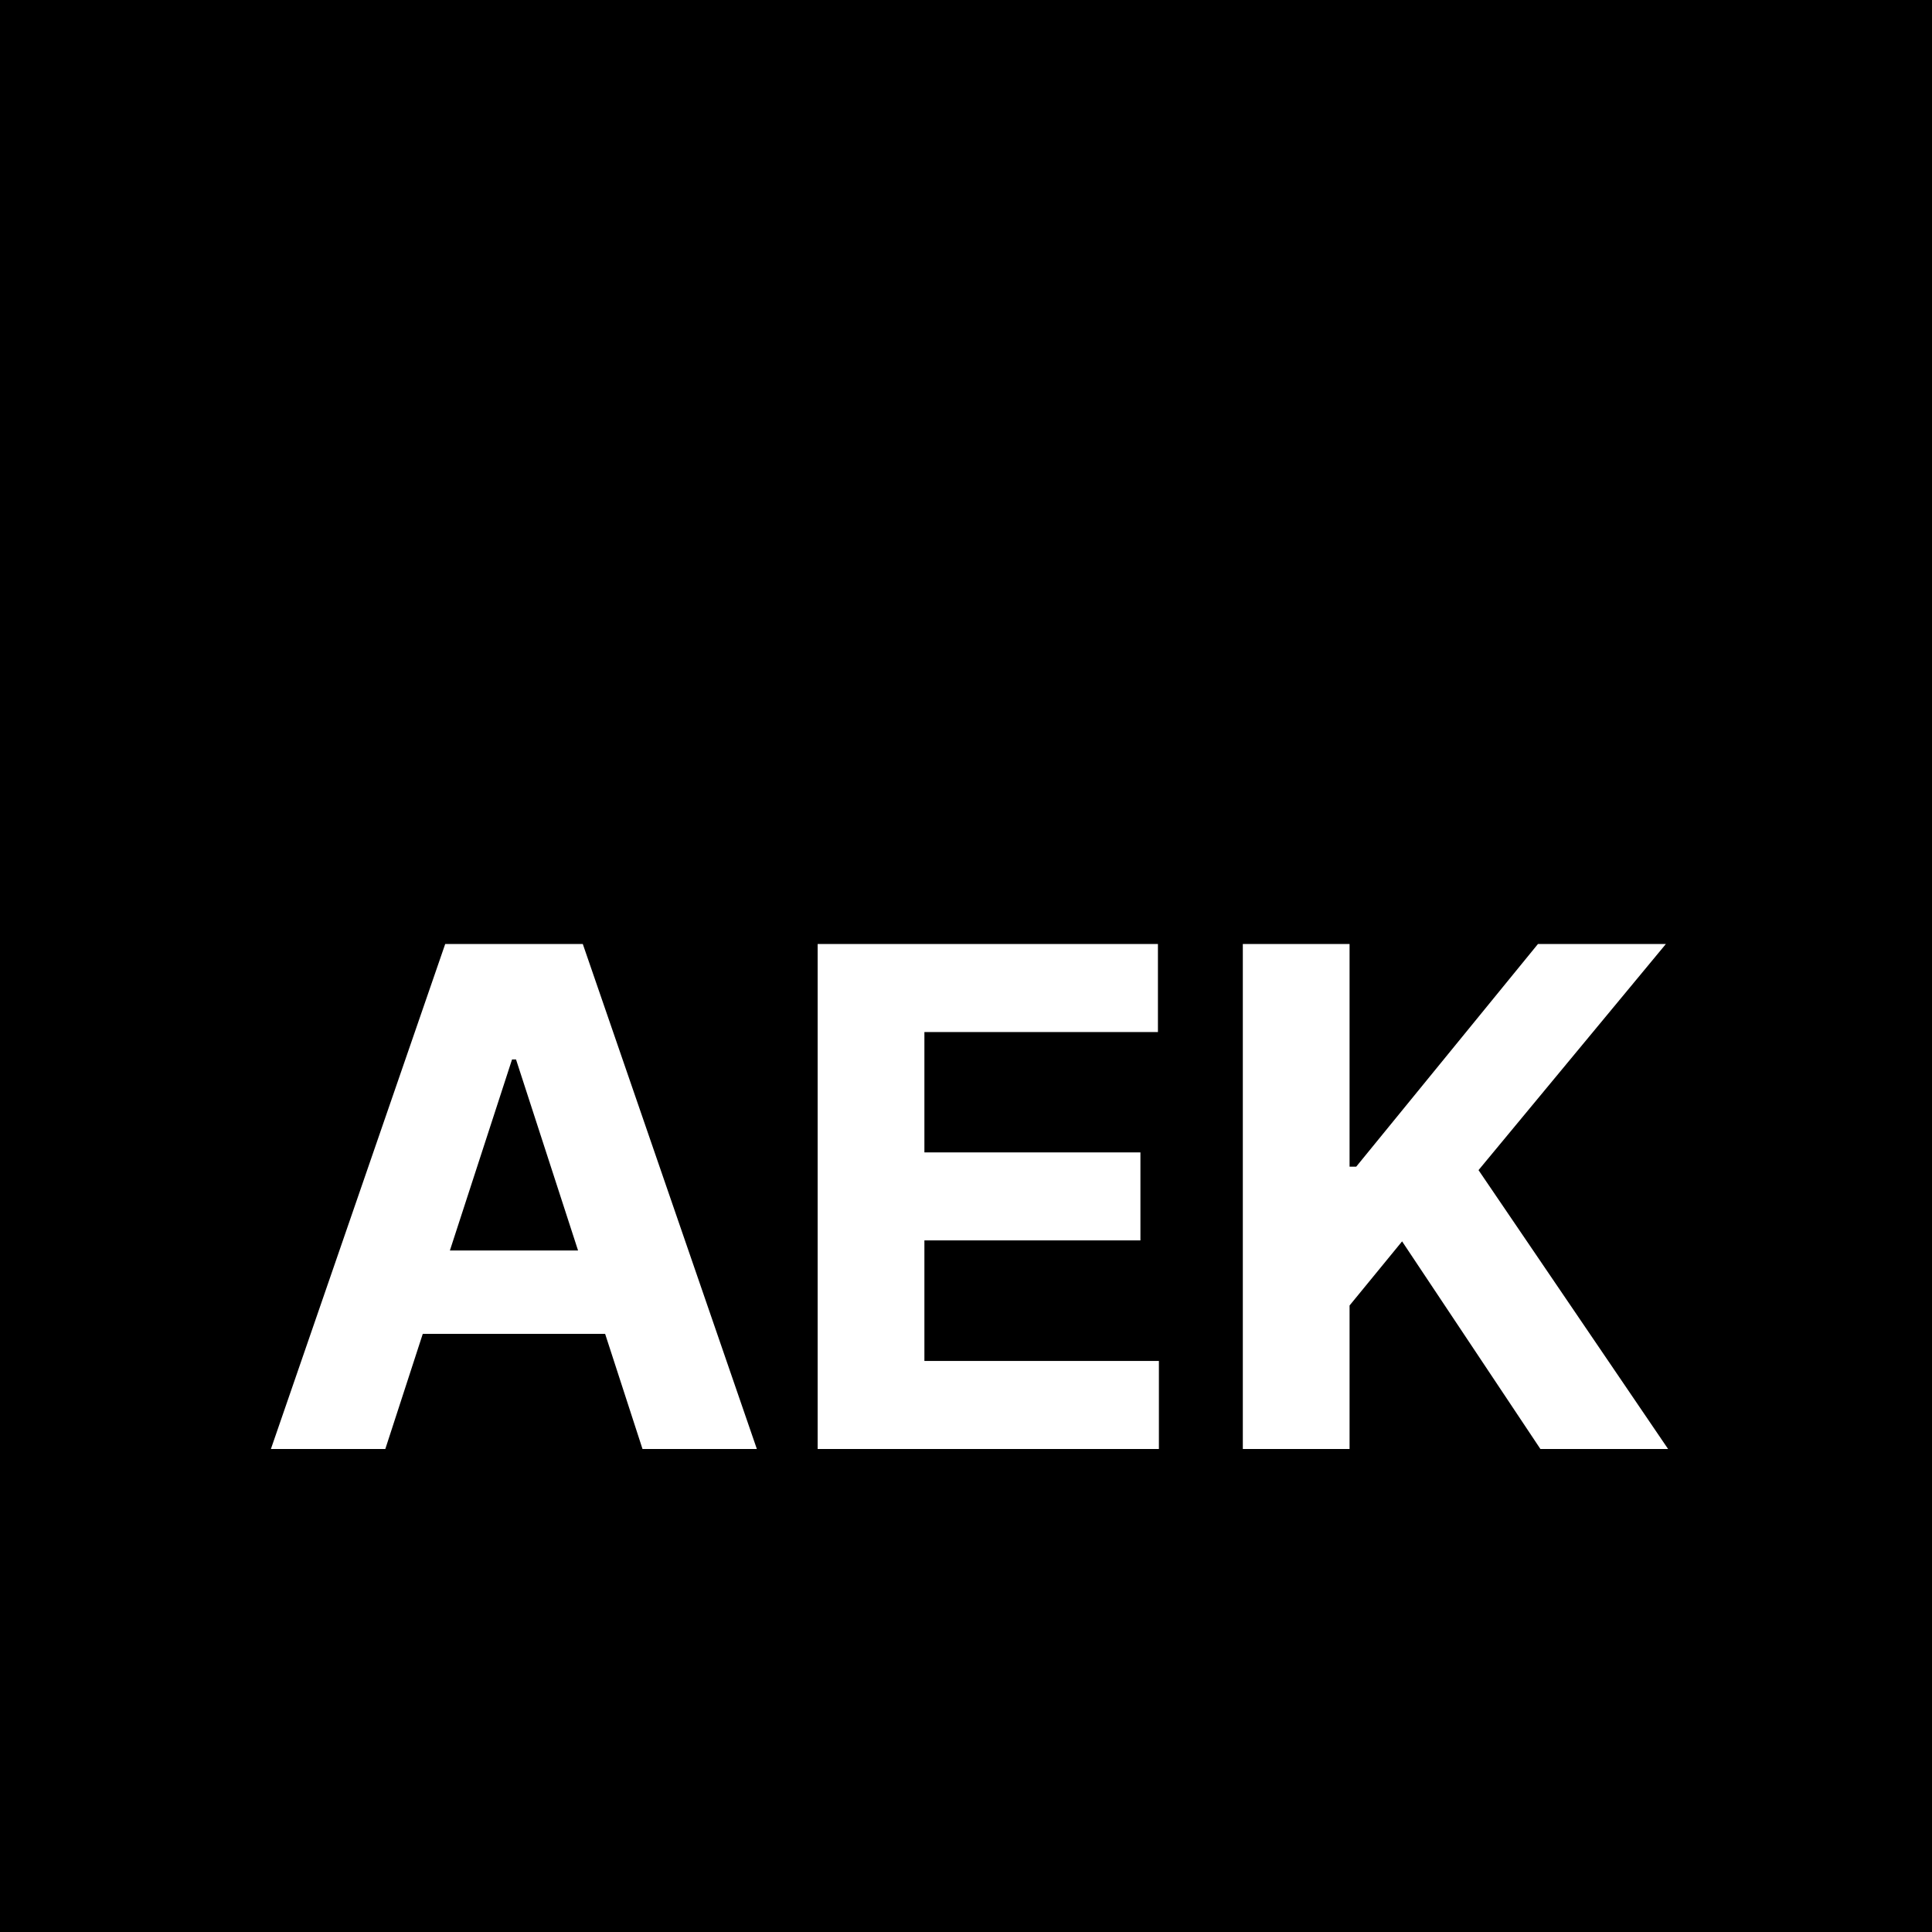 <svg width="32" height="32" viewBox="0 0 32 32" fill="none" xmlns="http://www.w3.org/2000/svg">
<rect x="0.5" y="0.5" width="31" height="31" fill="black" stroke="black"/>
<g filter="url(#filter0_d_0_1)">
<path d="M6.382 20H4.487L7.374 11.636H9.653L12.536 20H10.642L8.547 13.548H8.481L6.382 20ZM6.264 16.712H10.739V18.093H6.264V16.712ZM13.543 20V11.636H19.179V13.094H15.311V15.087H18.889V16.545H15.311V18.542H19.195V20H13.543ZM20.585 20V11.636H22.353V15.324H22.463L25.473 11.636H27.592L24.489 15.381L27.629 20H25.514L23.223 16.561L22.353 17.623V20H20.585Z" fill="white"/>
</g>
<defs>
<filter id="filter0_d_0_1" x="0.487" y="11.636" width="31.142" height="16.364" filterUnits="userSpaceOnUse" color-interpolation-filters="sRGB">
<feFlood flood-opacity="0" result="BackgroundImageFix"/>
<feColorMatrix in="SourceAlpha" type="matrix" values="0 0 0 0 0 0 0 0 0 0 0 0 0 0 0 0 0 0 127 0" result="hardAlpha"/>
<feOffset dy="4"/>
<feGaussianBlur stdDeviation="2"/>
<feComposite in2="hardAlpha" operator="out"/>
<feColorMatrix type="matrix" values="0 0 0 0 0 0 0 0 0 0 0 0 0 0 0 0 0 0 0.25 0"/>
<feBlend mode="normal" in2="BackgroundImageFix" result="effect1_dropShadow_0_1"/>
<feBlend mode="normal" in="SourceGraphic" in2="effect1_dropShadow_0_1" result="shape"/>
</filter>
</defs>
</svg>
